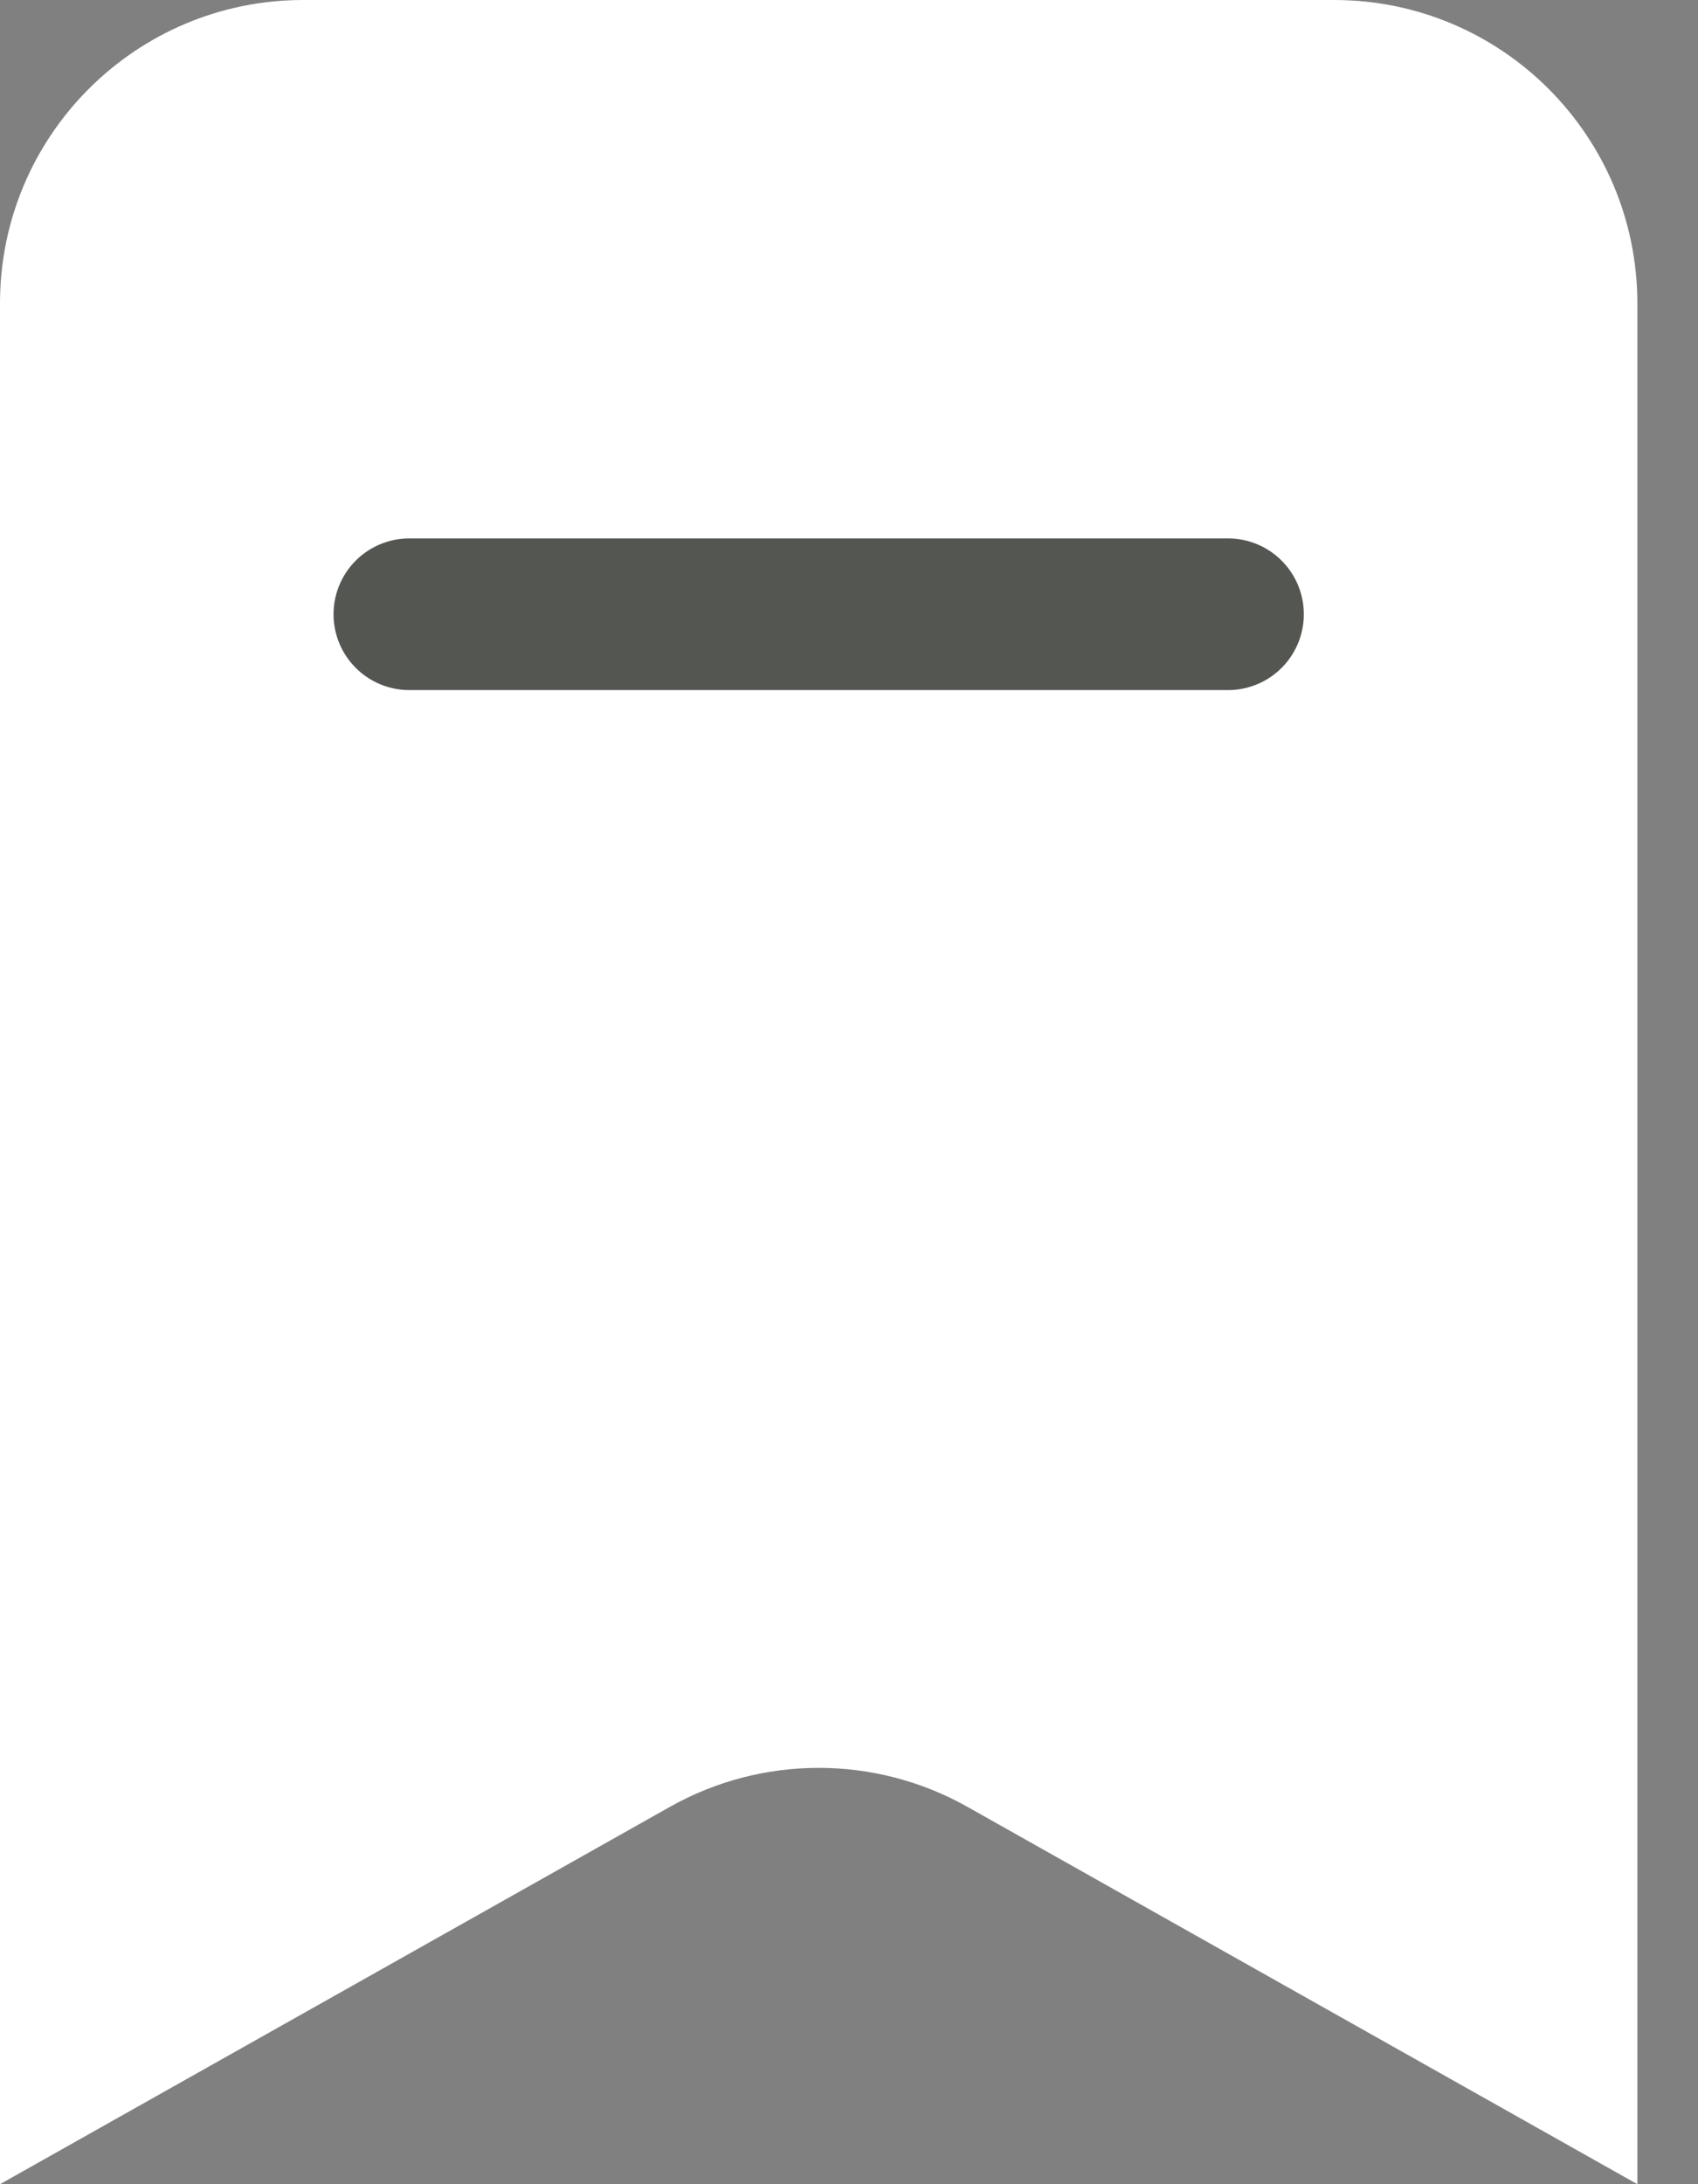 <svg width="14" height="18" viewBox="0 0 14 18" fill="none" xmlns="http://www.w3.org/2000/svg">
<rect x="0" y="0" width="14" height="18" fill="#808080" stroke="none"/>
<path d="M13.5 18V2.5C13.5 1.119 12.381 0 11 0L2.5 0C1.119 0 0 1.119 0 2.5V18L5.524 14.89C6.285 14.462 7.215 14.462 7.976 14.89L13.5 18Z" fill="white"/>
<path d="M3.375 5.062H10.125" stroke="#545652" stroke-width="1.25" stroke-linecap="round" stroke-linejoin="round"/>
</svg>
